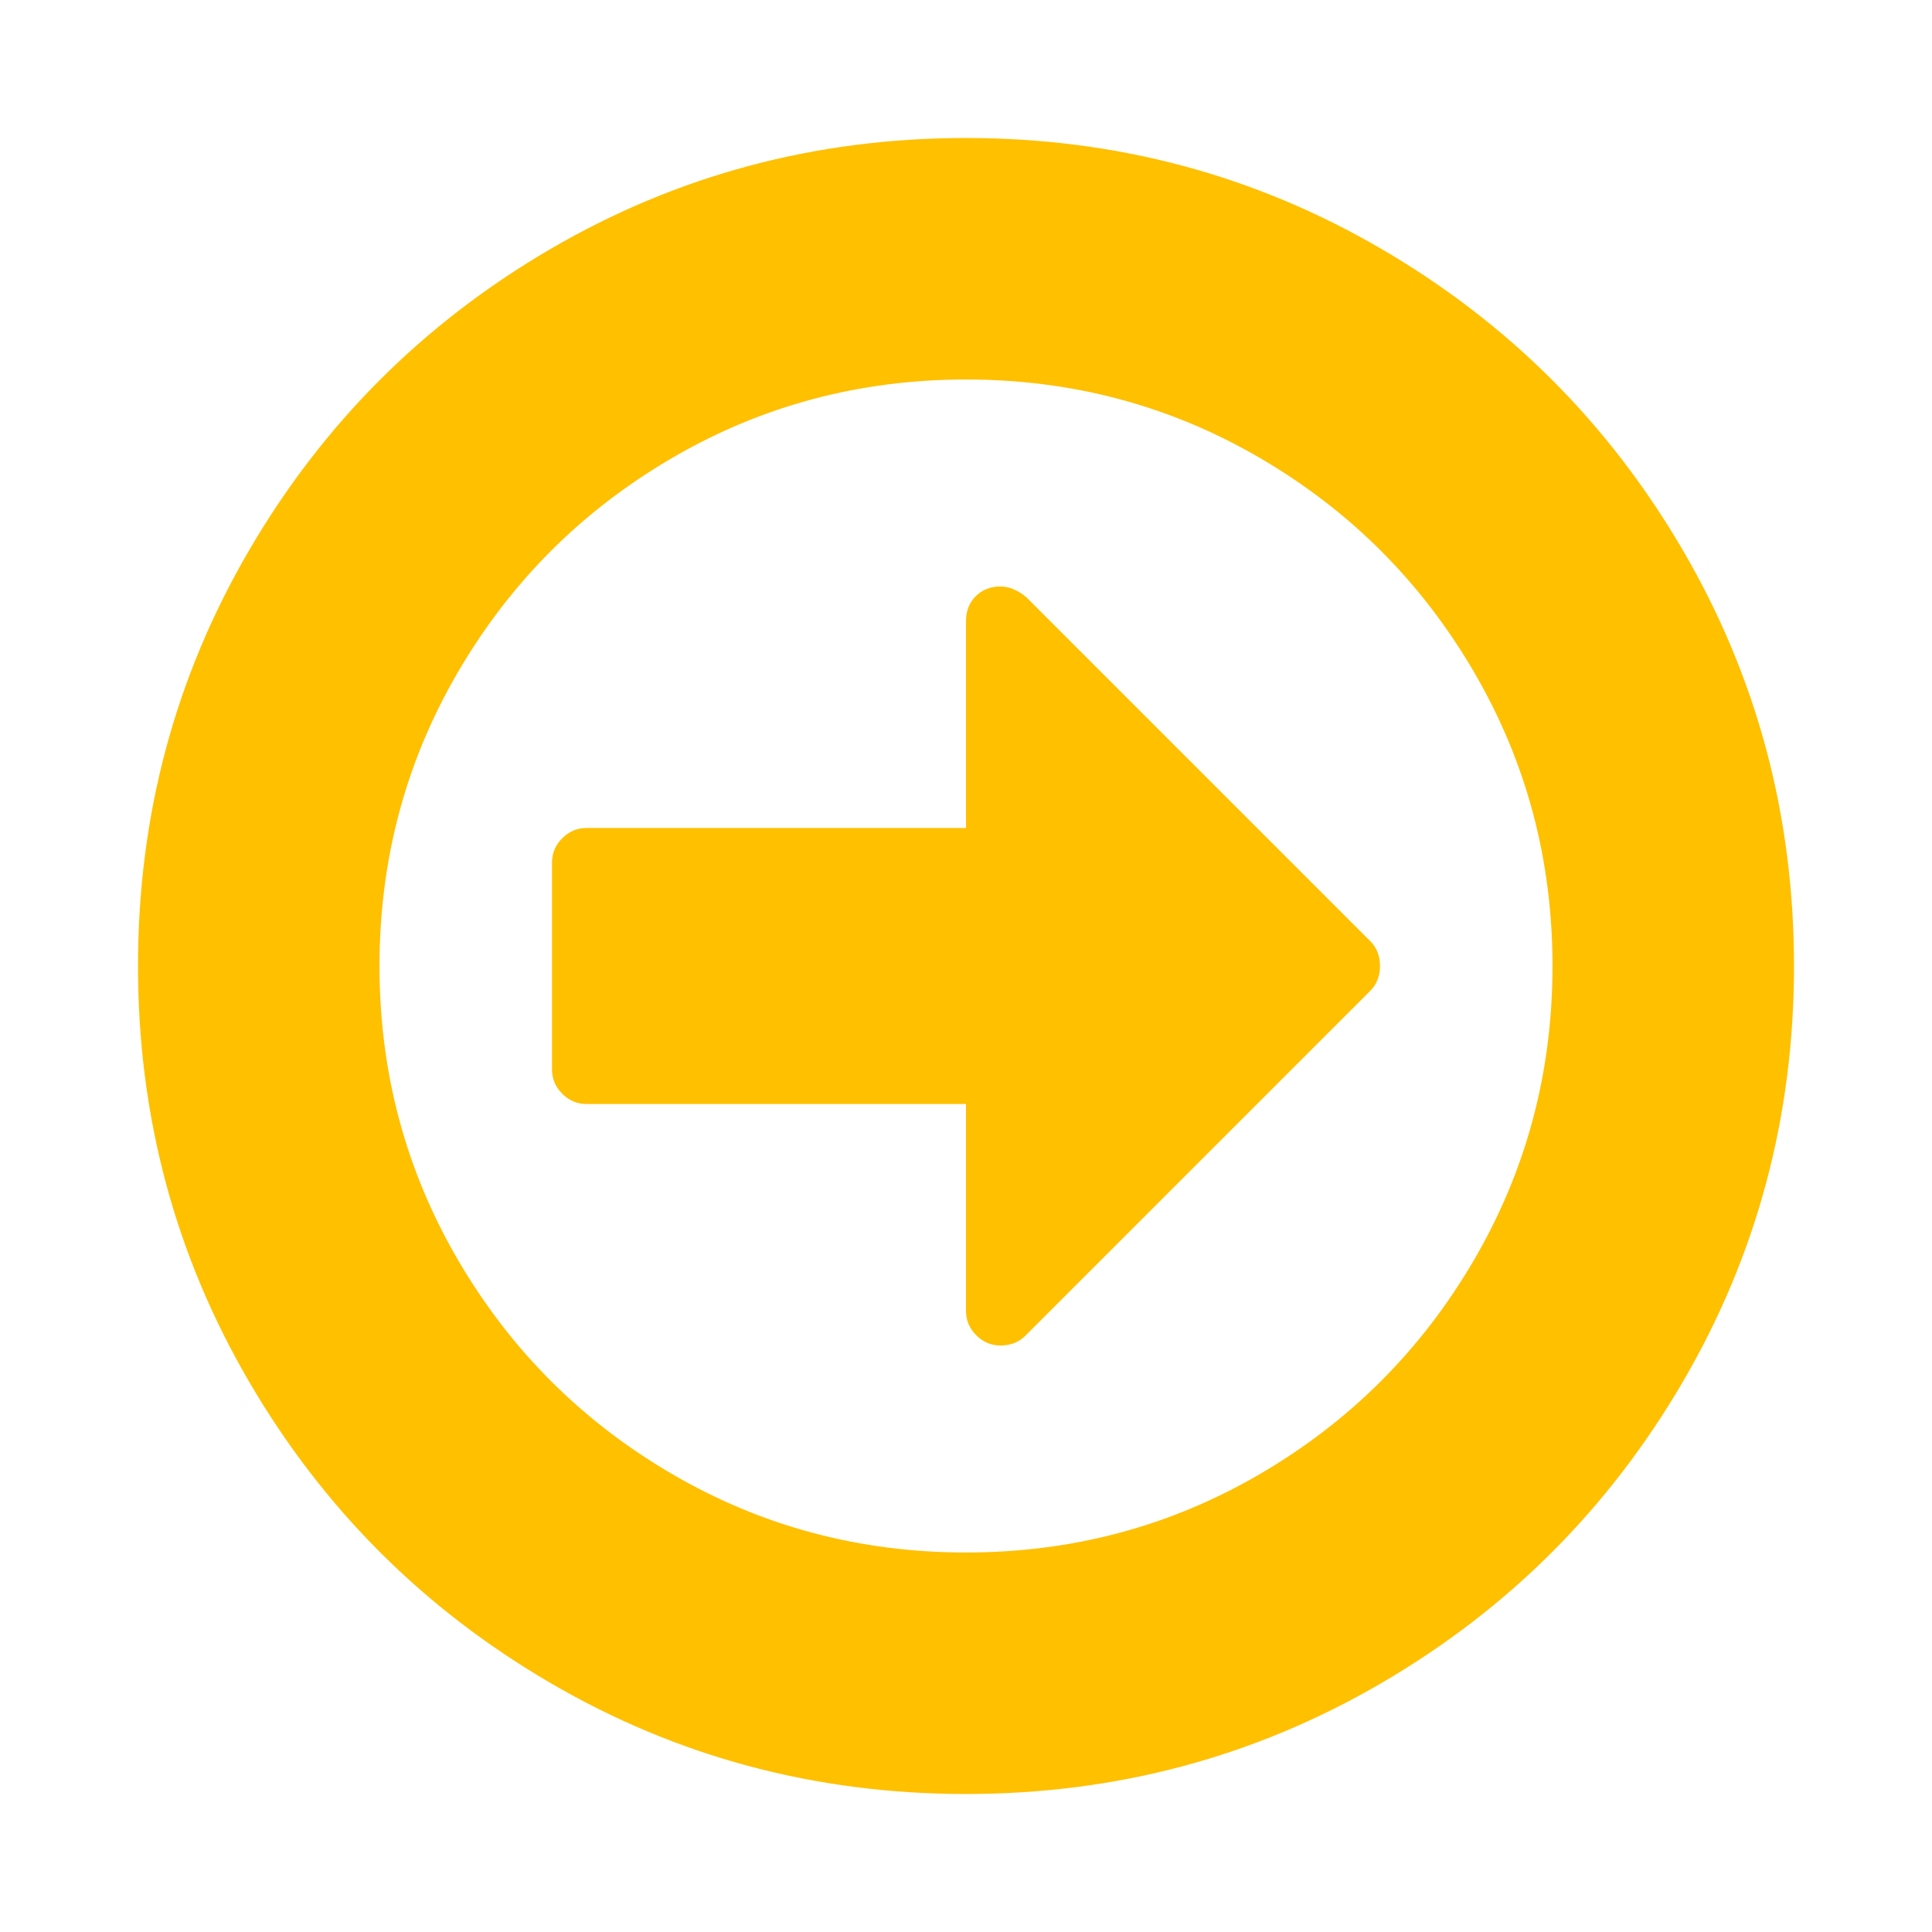 <?xml version="1.0" encoding="utf-8"?>
<!-- Generator: Adobe Illustrator 21.1.0, SVG Export Plug-In . SVG Version: 6.00 Build 0)  -->
<svg version="1.1" id="Layer_1" xmlns="http://www.w3.org/2000/svg" xmlns:xlink="http://www.w3.org/1999/xlink" x="0px" y="0px"
	 viewBox="0 0 1792 1792" style="enable-background:new 0 0 1792 1792;" xml:space="preserve">
<style type="text/css">
	.st0{fill:#FFC000;}
</style>
<path class="st0" d="M1280,896c0,9.3-3,17-9,23l-320,320c-6,6-13.7,9-23,9c-8.7,0-16.2-3.2-22.5-9.5s-9.5-13.8-9.5-22.5v-192H544
	c-8.7,0-16.2-3.2-22.5-9.5s-9.5-13.8-9.5-22.5V800c0-8.7,3.2-16.2,9.5-22.5s13.8-9.5,22.5-9.5h352V576c0-9.3,3-17,9-23s13.7-9,23-9
	c8,0,16,3.3,24,10l319,319C1277,879,1280,886.7,1280,896z M1440,896c0-98.7-24.3-189.7-73-273s-114.7-149.3-198-198
	s-174.3-73-273-73s-189.7,24.3-273,73S473.7,539.7,425,623s-73,174.3-73,273s24.3,189.7,73,273s114.7,149.3,198,198s174.3,73,273,73
	s189.7-24.3,273-73s149.3-114.7,198-198S1440,994.7,1440,896z M1664,896c0,139.3-34.3,267.8-103,385.5s-161.8,210.8-279.5,279.5
	s-246.2,103-385.5,103s-267.8-34.3-385.5-103S299.7,1399.2,231,1281.5S128,1035.3,128,896s34.3-267.8,103-385.5
	S392.8,299.7,510.5,231S756.7,128,896,128s267.8,34.3,385.5,103s210.8,161.8,279.5,279.5S1664,756.7,1664,896z"/>
</svg>
